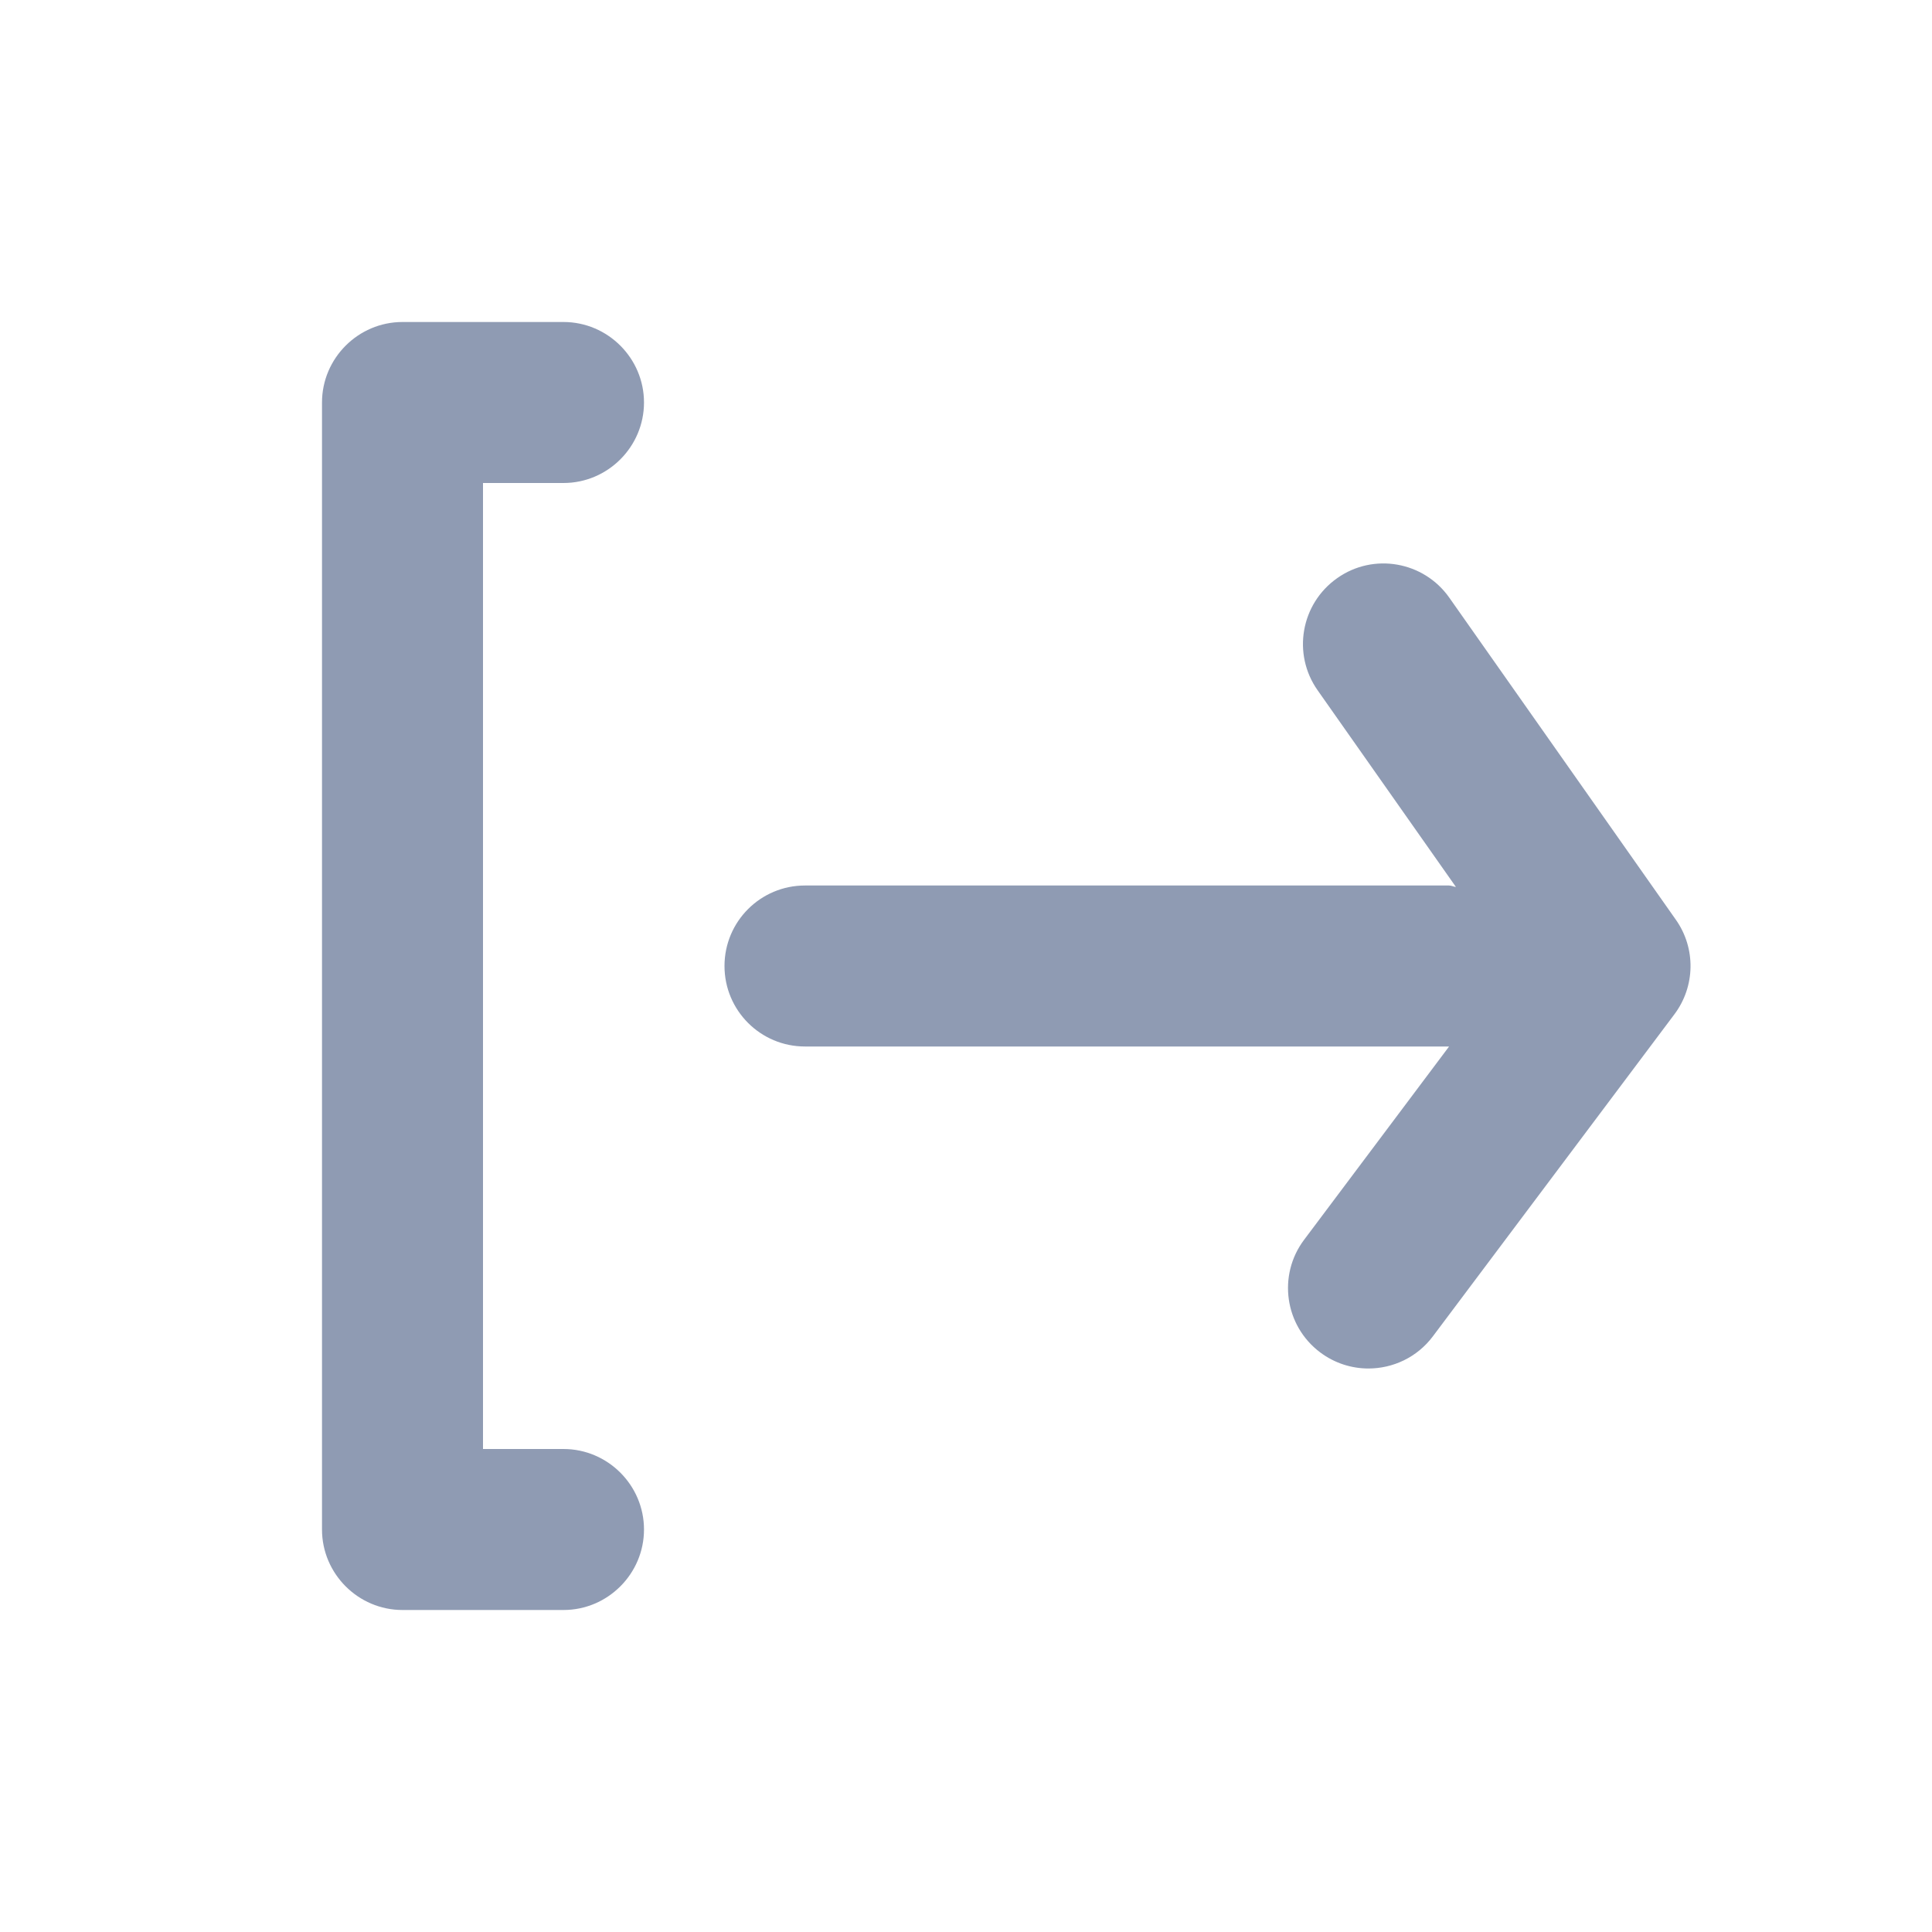 <?xml version="1.0" encoding="UTF-8"?>
<svg width="24px" height="24px" viewBox="0 0 24 24" version="1.1" xmlns="http://www.w3.org/2000/svg" xmlns:xlink="http://www.w3.org/1999/xlink">
    <title>icons/settings/logout</title>
    <defs>
        <filter id="filter-1">
            <feColorMatrix in="SourceGraphic" type="matrix" values="0 0 0 0 0.839 0 0 0 0 0.231 0 0 0 0 0.188 0 0 0 1 0"></feColorMatrix>
        </filter>
        <path d="M7,4 C7.55,4 8,4.45 8,5 C8,5.55 7.55,6 7,6 L7,6 L6,6 L6,18 L7,18 C7.55,18 8,18.45 8,19 C8,19.55 7.55,20 7,20 L7,20 L5,20 C4.45,20 4,19.55 4,19 L4,19 L4,5 C4,4.45 4.45,4 5,4 L5,4 Z M16.611,7.182 C17.062,6.863 17.686,6.973 18.004,7.425 L18.004,7.425 L20.818,11.425 C21.068,11.779 21.06,12.254 20.8,12.6 L20.8,12.6 L17.8,16.6 C17.604,16.862 17.303,17 16.999,17 C16.791,17 16.58,16.935 16.4,16.8 C15.958,16.469 15.869,15.842 16.2,15.401 L16.2,15.401 L18.001,13 L10,13 C9.448,13 9,12.553 9,12 C9,11.447 9.448,11 10,11 L10,11 L18,11 C18.03,11 18.056,11.015 18.086,11.018 L18.086,11.018 L16.368,8.575 C16.05,8.124 16.159,7.5 16.611,7.182 Z" id="path-2"></path>
    </defs>
    <g id="Page-1" stroke="none" stroke-width="1" fill="none" fill-rule="evenodd">
        <g id="9P-024---settings" transform="translate(-20, -538)">
            <g id="settings-menu" transform="translate(20, 184)">
                <g id="list" transform="translate(0, 337)">
                    <g id="icons/settings/user" transform="translate(0, 17)" filter="url(#filter-1)">
                        <g>
                            <mask id="mask-3" fill="white">
                                <use xlink:href="#path-2"></use>
                            </mask>
                            <use id="🎨-Icon-Сolor" fill="#8F9BB3" xlink:href="#path-2"></use>
                        </g>
                    </g>
                </g>
            </g>
        </g>
    </g>
</svg>